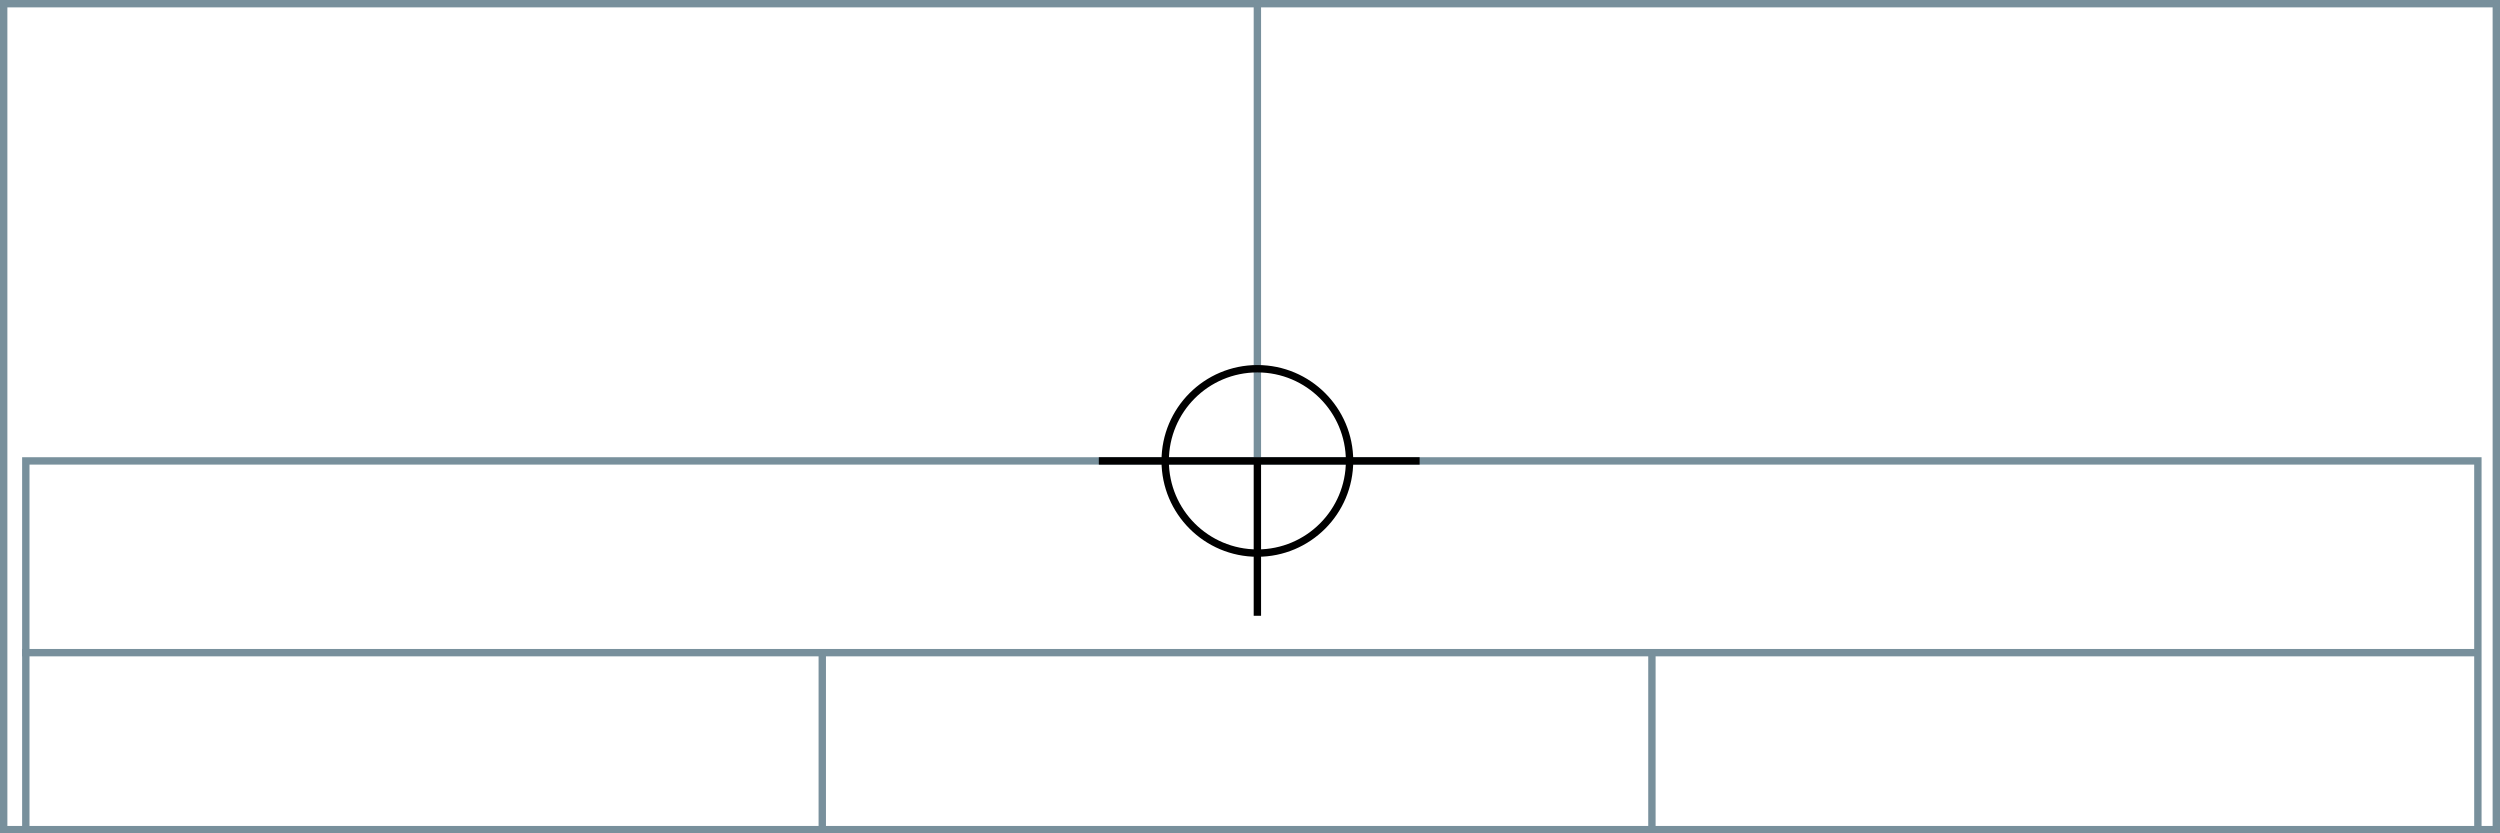 <svg xmlns="http://www.w3.org/2000/svg" height="226" width="678">
  <g>
    <title>background</title>
    <rect fill="#fff" height="226" id="canvas_background" width="678" x="0" y="0"></rect>
  </g>
  <g>
    <title>Rahmen</title>
    <rect fill="#fff" height="224" id="r1" stroke="#78909C" stroke-width="2" width="676" x="1" y="1"></rect>
  </g>
  <g>
    <title>Zaehler</title>
    <line fill="none" id="z4" stroke="#78909C" stroke-width="2" x1="341" x2="341" y1="1" y2="151"></line>
  </g>
  <g>
    <title>Verteiler</title>
    <rect fill="#fff" height="100" id="v1" stroke="#78909C" stroke-width="2" width="665" x="7" y="125"></rect>
    <line fill="none" id="v2" stroke="#78909C" stroke-width="2" x1="6" x2="672" y1="177" y2="177"></line>
    <line fill="none" id="v3" stroke="#78909C" stroke-width="2" x1="223" x2="223" y1="177" y2="226"></line>
    <line fill="none" id="v4" stroke="#78909C" stroke-width="2" x1="448" x2="448" y1="177" y2="226"></line>
  </g>
  <g>
    <title>NAP</title>
    <ellipse cx="341" cy="125" fill="none" id="svg21" rx="25" ry="25" stroke="#000" stroke-width="2"></ellipse>
    <line fill="none" id="svg22" stroke="#000" stroke-width="2" x1="298" x2="385" y1="125" y2="125"></line>
    <line fill="none" id="svg23" stroke="#000" stroke-width="2" x1="341" x2="341" y1="125" y2="167"></line>
  </g>
</svg>
